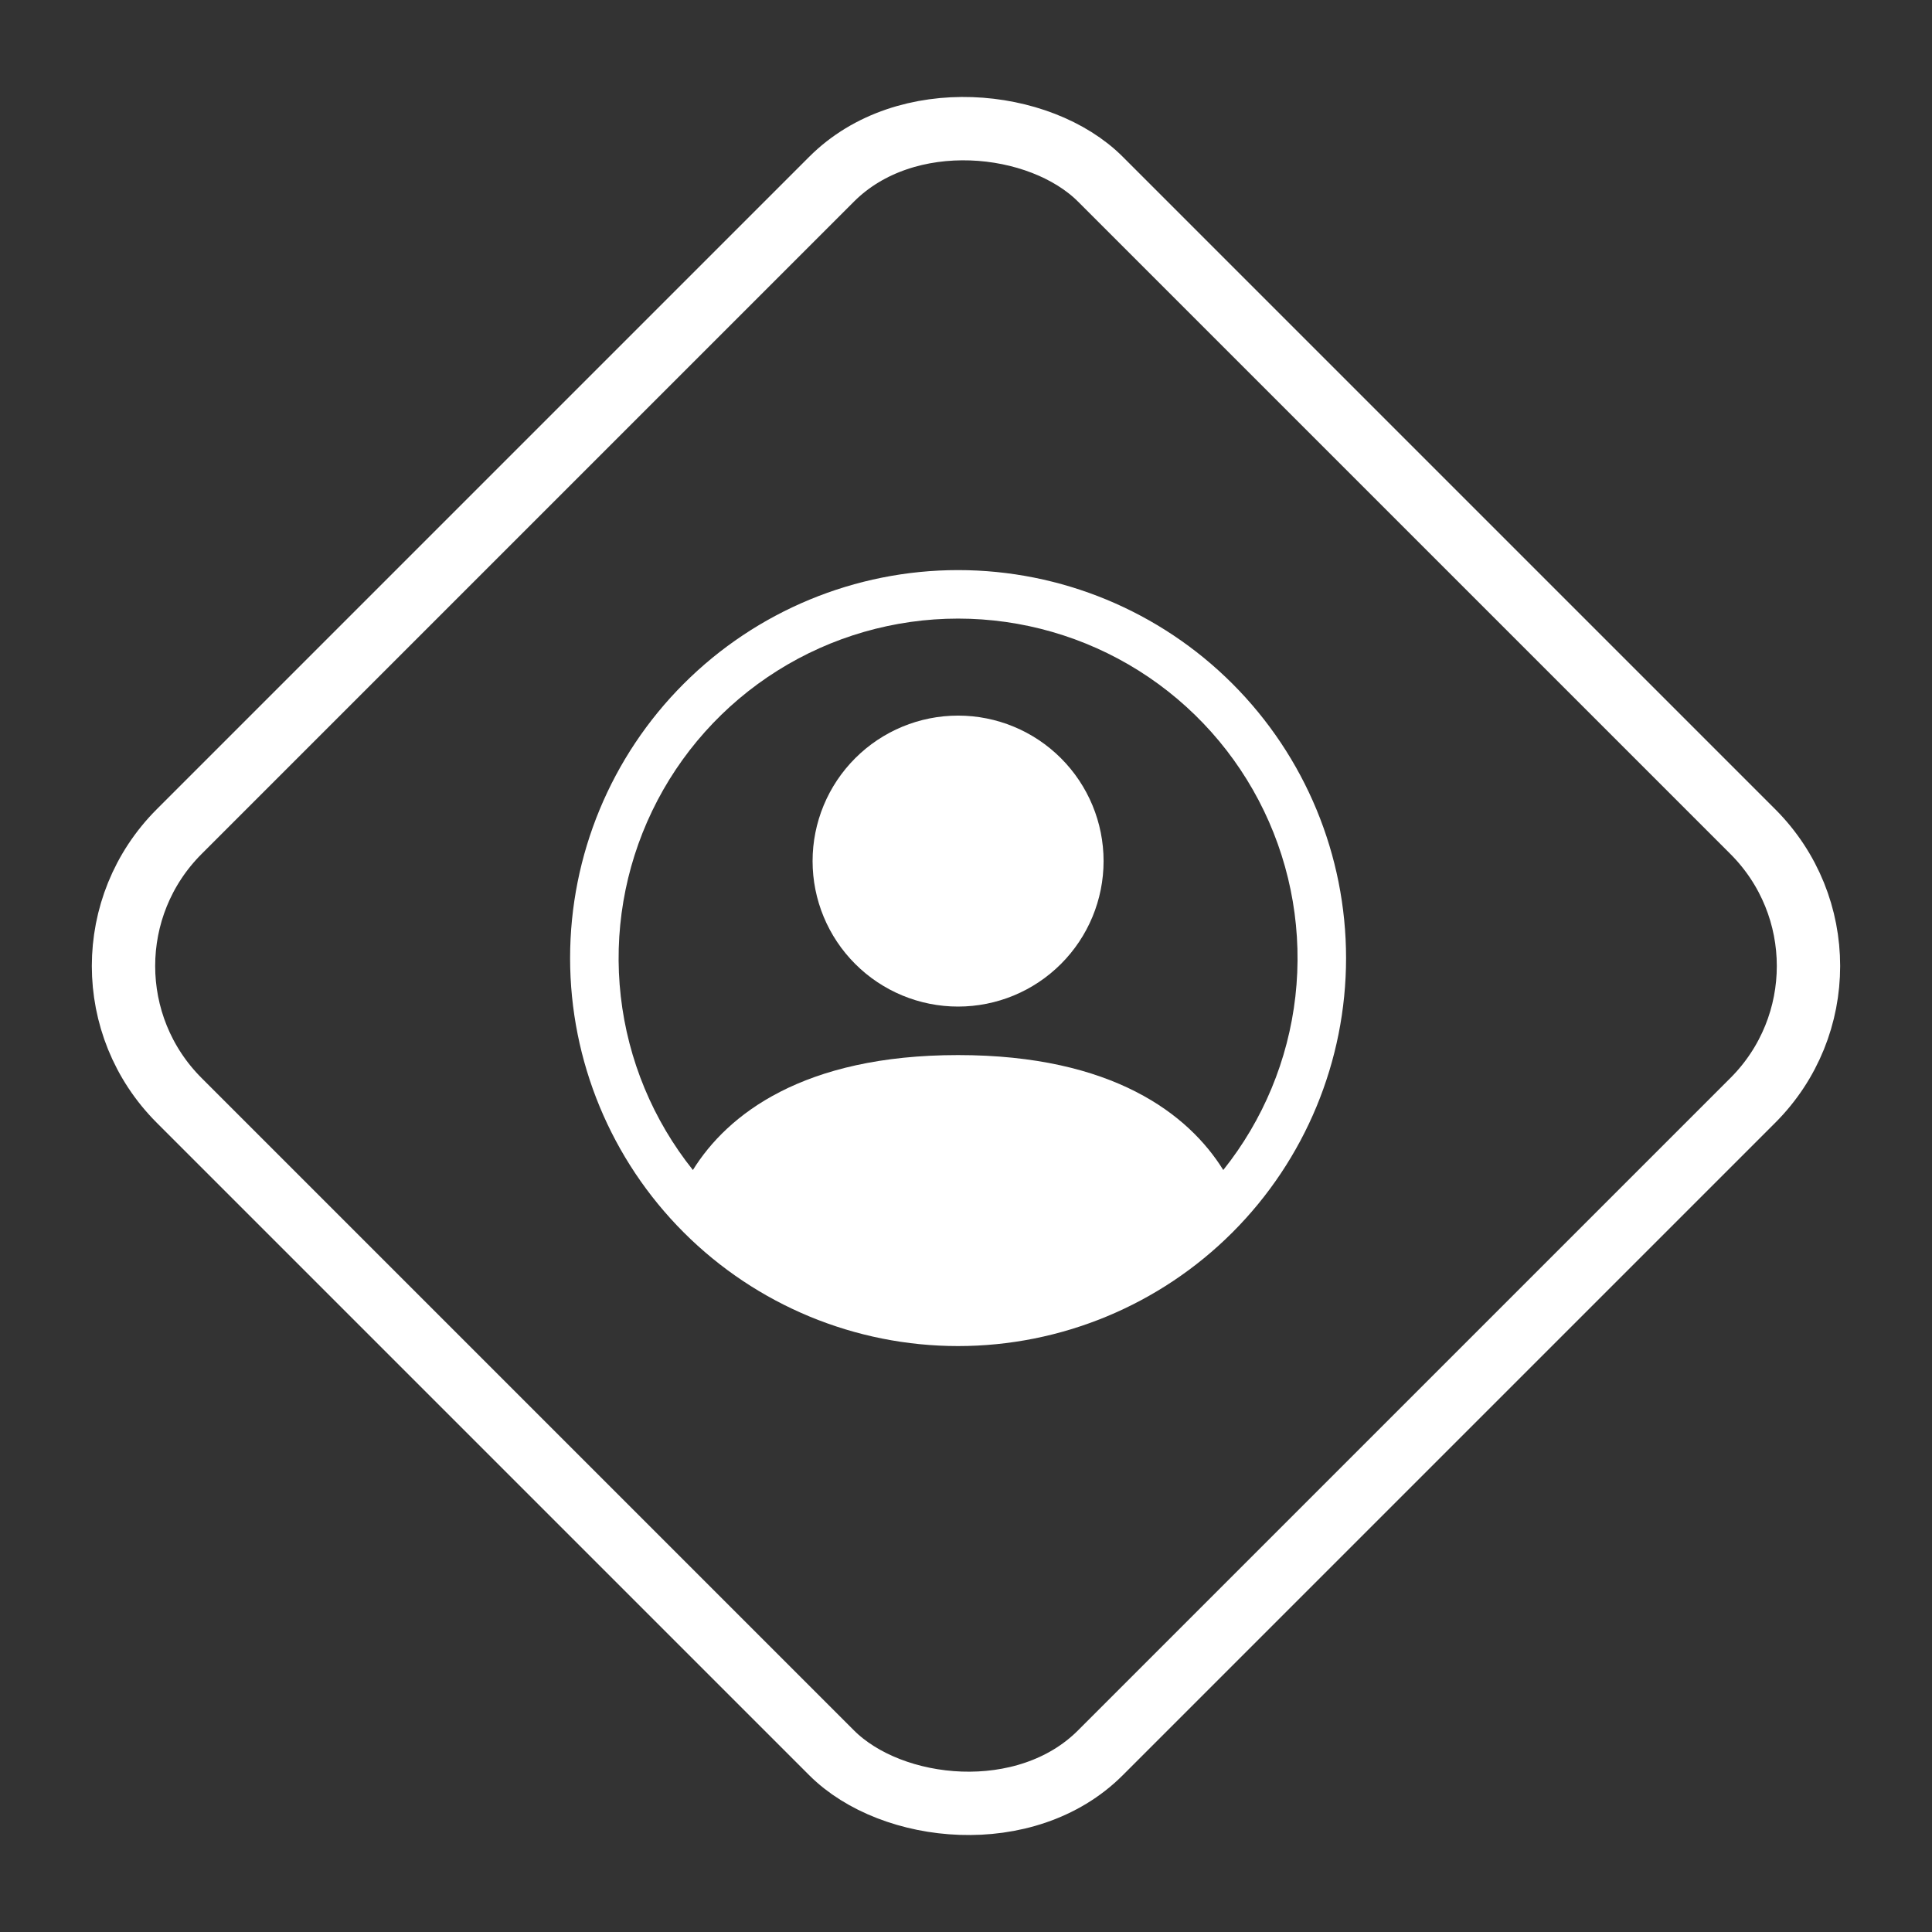 <svg width="122" height="122" viewBox="0 0 122 122" fill="none" xmlns="http://www.w3.org/2000/svg">
<rect x="0" y="0" width="122" height="122" fill="#333333" stroke="none"/>
<g clip-path="url(#clip0_625_15)">
<path d="M69.688 54.375C69.688 56.812 68.719 59.149 66.996 60.871C65.274 62.594 62.937 63.562 60.5 63.562C58.063 63.562 55.726 62.594 54.004 60.871C52.281 59.149 51.312 56.812 51.312 54.375C51.312 51.938 52.281 49.601 54.004 47.879C55.726 46.156 58.063 45.188 60.5 45.188C62.937 45.188 65.274 46.156 66.996 47.879C68.719 49.601 69.688 51.938 69.688 54.375Z" fill="white"/>
<path fill-rule="evenodd" clip-rule="evenodd" d="M36 60.5C36 54.002 38.581 47.77 43.176 43.176C47.77 38.581 54.002 36 60.5 36C66.998 36 73.23 38.581 77.824 43.176C82.419 47.77 85 54.002 85 60.5C85 66.998 82.419 73.23 77.824 77.824C73.23 82.419 66.998 85 60.5 85C54.002 85 47.77 82.419 43.176 77.824C38.581 73.23 36 66.998 36 60.5ZM60.5 39.062C56.463 39.063 52.508 40.203 49.09 42.352C45.673 44.501 42.931 47.571 41.182 51.209C39.432 54.847 38.745 58.906 39.2 62.917C39.655 66.928 41.234 70.729 43.754 73.883C45.929 70.38 50.715 66.625 60.5 66.625C70.285 66.625 75.068 70.377 77.246 73.883C79.766 70.729 81.345 66.928 81.8 62.917C82.255 58.906 81.568 54.847 79.818 51.209C78.069 47.571 75.327 44.501 71.91 42.352C68.492 40.203 64.537 39.063 60.5 39.062Z" fill="white"/>
</g>
<rect x="2.828" y="61" width="82.267" height="82.267" rx="12" transform="rotate(-45 2.828 61)" stroke="white" stroke-width="4"/>
<defs>
<clipPath id="clip0_625_15">
<rect width="49" height="49" fill="white" transform="translate(36 36)"/>
</clipPath>
</defs>
</svg>
